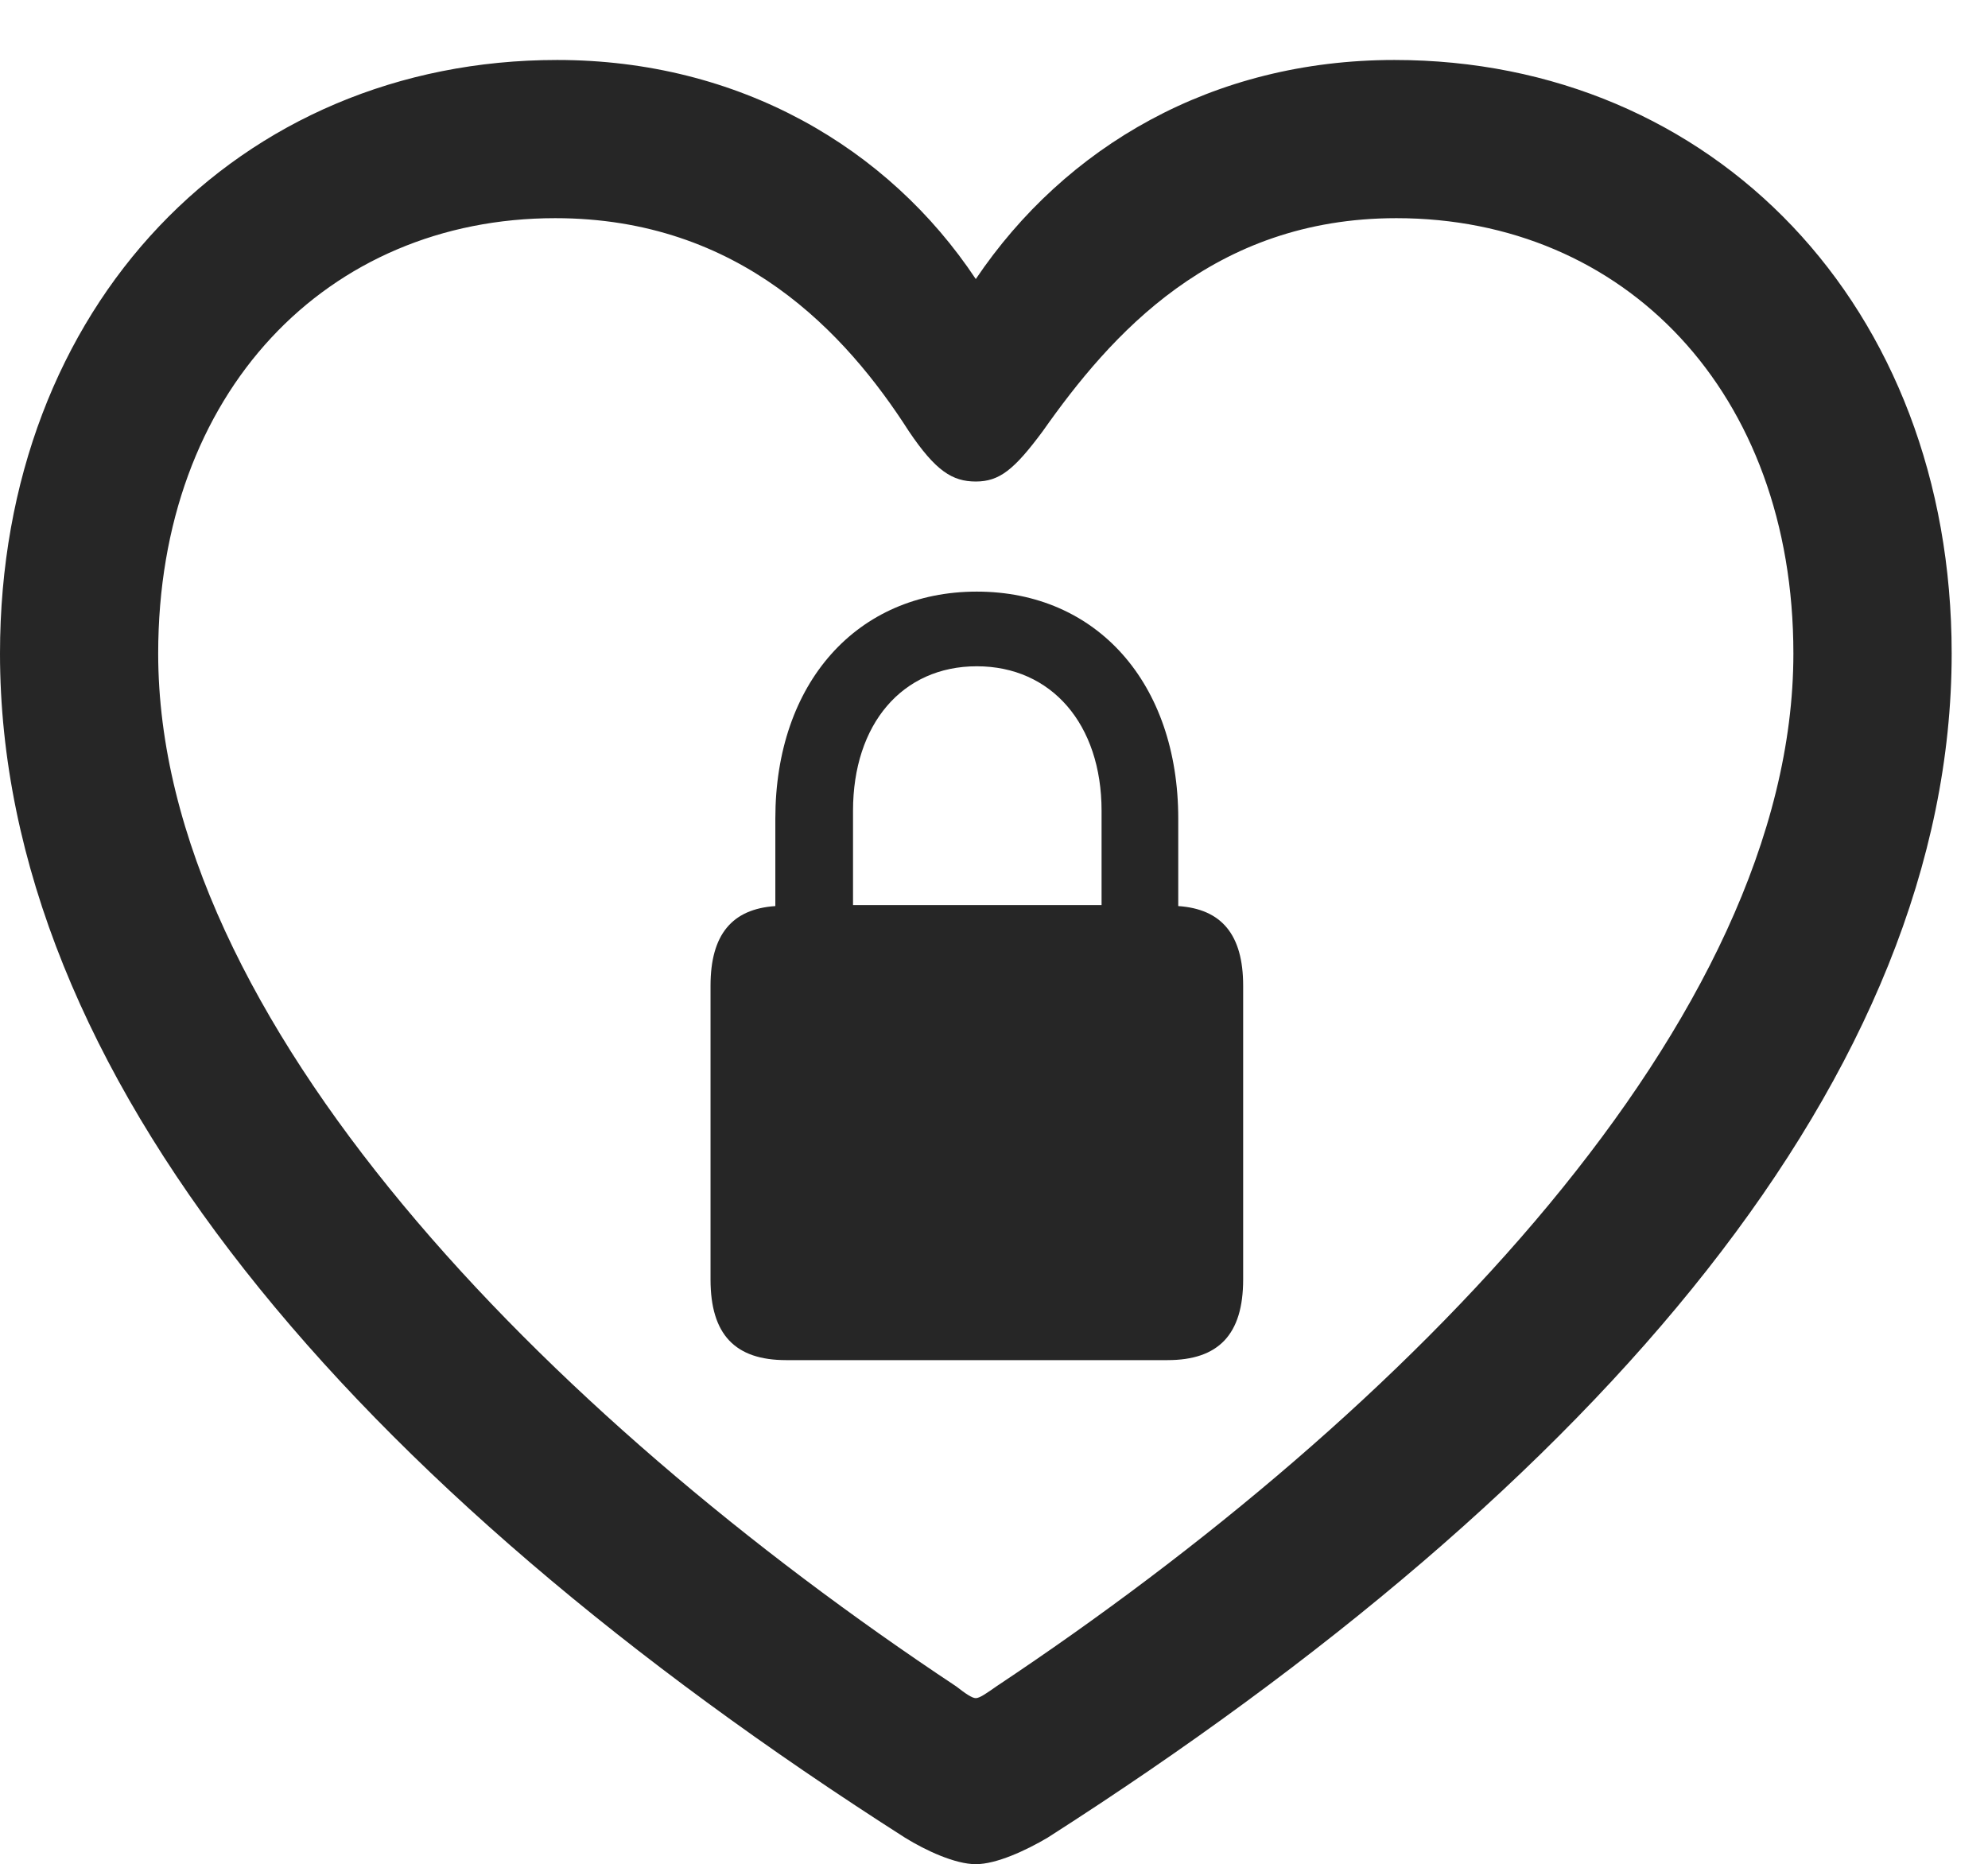 <?xml version="1.0" encoding="UTF-8"?>
<!--Generator: Apple Native CoreSVG 341-->
<!DOCTYPE svg
PUBLIC "-//W3C//DTD SVG 1.1//EN"
       "http://www.w3.org/Graphics/SVG/1.1/DTD/svg11.dtd">
<svg version="1.1" xmlns="http://www.w3.org/2000/svg" xmlns:xlink="http://www.w3.org/1999/xlink" viewBox="0 0 19.756 18.525">
 <g>
  <rect height="18.525" opacity="0" width="19.756" x="0" y="0"/>
  <path d="M0 6.494C0 10.654 3.486 14.746 8.994 18.262C9.199 18.389 9.492 18.525 9.697 18.525C9.902 18.525 10.195 18.389 10.41 18.262C15.908 14.746 19.395 10.654 19.395 6.494C19.395 3.037 17.021 0.596 13.857 0.596C12.051 0.596 10.586 1.455 9.697 2.773C8.828 1.465 7.344 0.596 5.537 0.596C2.373 0.596 0 3.037 0 6.494ZM1.572 6.494C1.572 3.896 3.252 2.168 5.518 2.168C7.354 2.168 8.408 3.311 9.033 4.287C9.297 4.678 9.463 4.785 9.697 4.785C9.932 4.785 10.078 4.668 10.361 4.287C11.035 3.33 12.051 2.168 13.877 2.168C16.143 2.168 17.822 3.896 17.822 6.494C17.822 10.127 13.984 14.043 9.902 16.758C9.805 16.826 9.736 16.875 9.697 16.875C9.658 16.875 9.59 16.826 9.502 16.758C5.41 14.043 1.572 10.127 1.572 6.494Z" fill="black" fill-opacity="0.85"/>
  <path d="M7.061 12.715C7.061 13.262 7.305 13.516 7.812 13.516L11.602 13.516C12.109 13.516 12.354 13.262 12.354 12.715L12.354 9.795C12.354 9.287 12.139 9.033 11.709 9.004L11.709 8.135C11.709 6.787 10.898 5.879 9.707 5.879C8.516 5.879 7.705 6.787 7.705 8.135L7.705 9.004C7.275 9.033 7.061 9.287 7.061 9.795ZM8.477 8.994L8.477 8.057C8.477 7.197 8.965 6.621 9.707 6.621C10.449 6.621 10.947 7.197 10.947 8.057L10.947 8.994Z" fill="black" fill-opacity="0.85"/>
 </g>
</svg>
